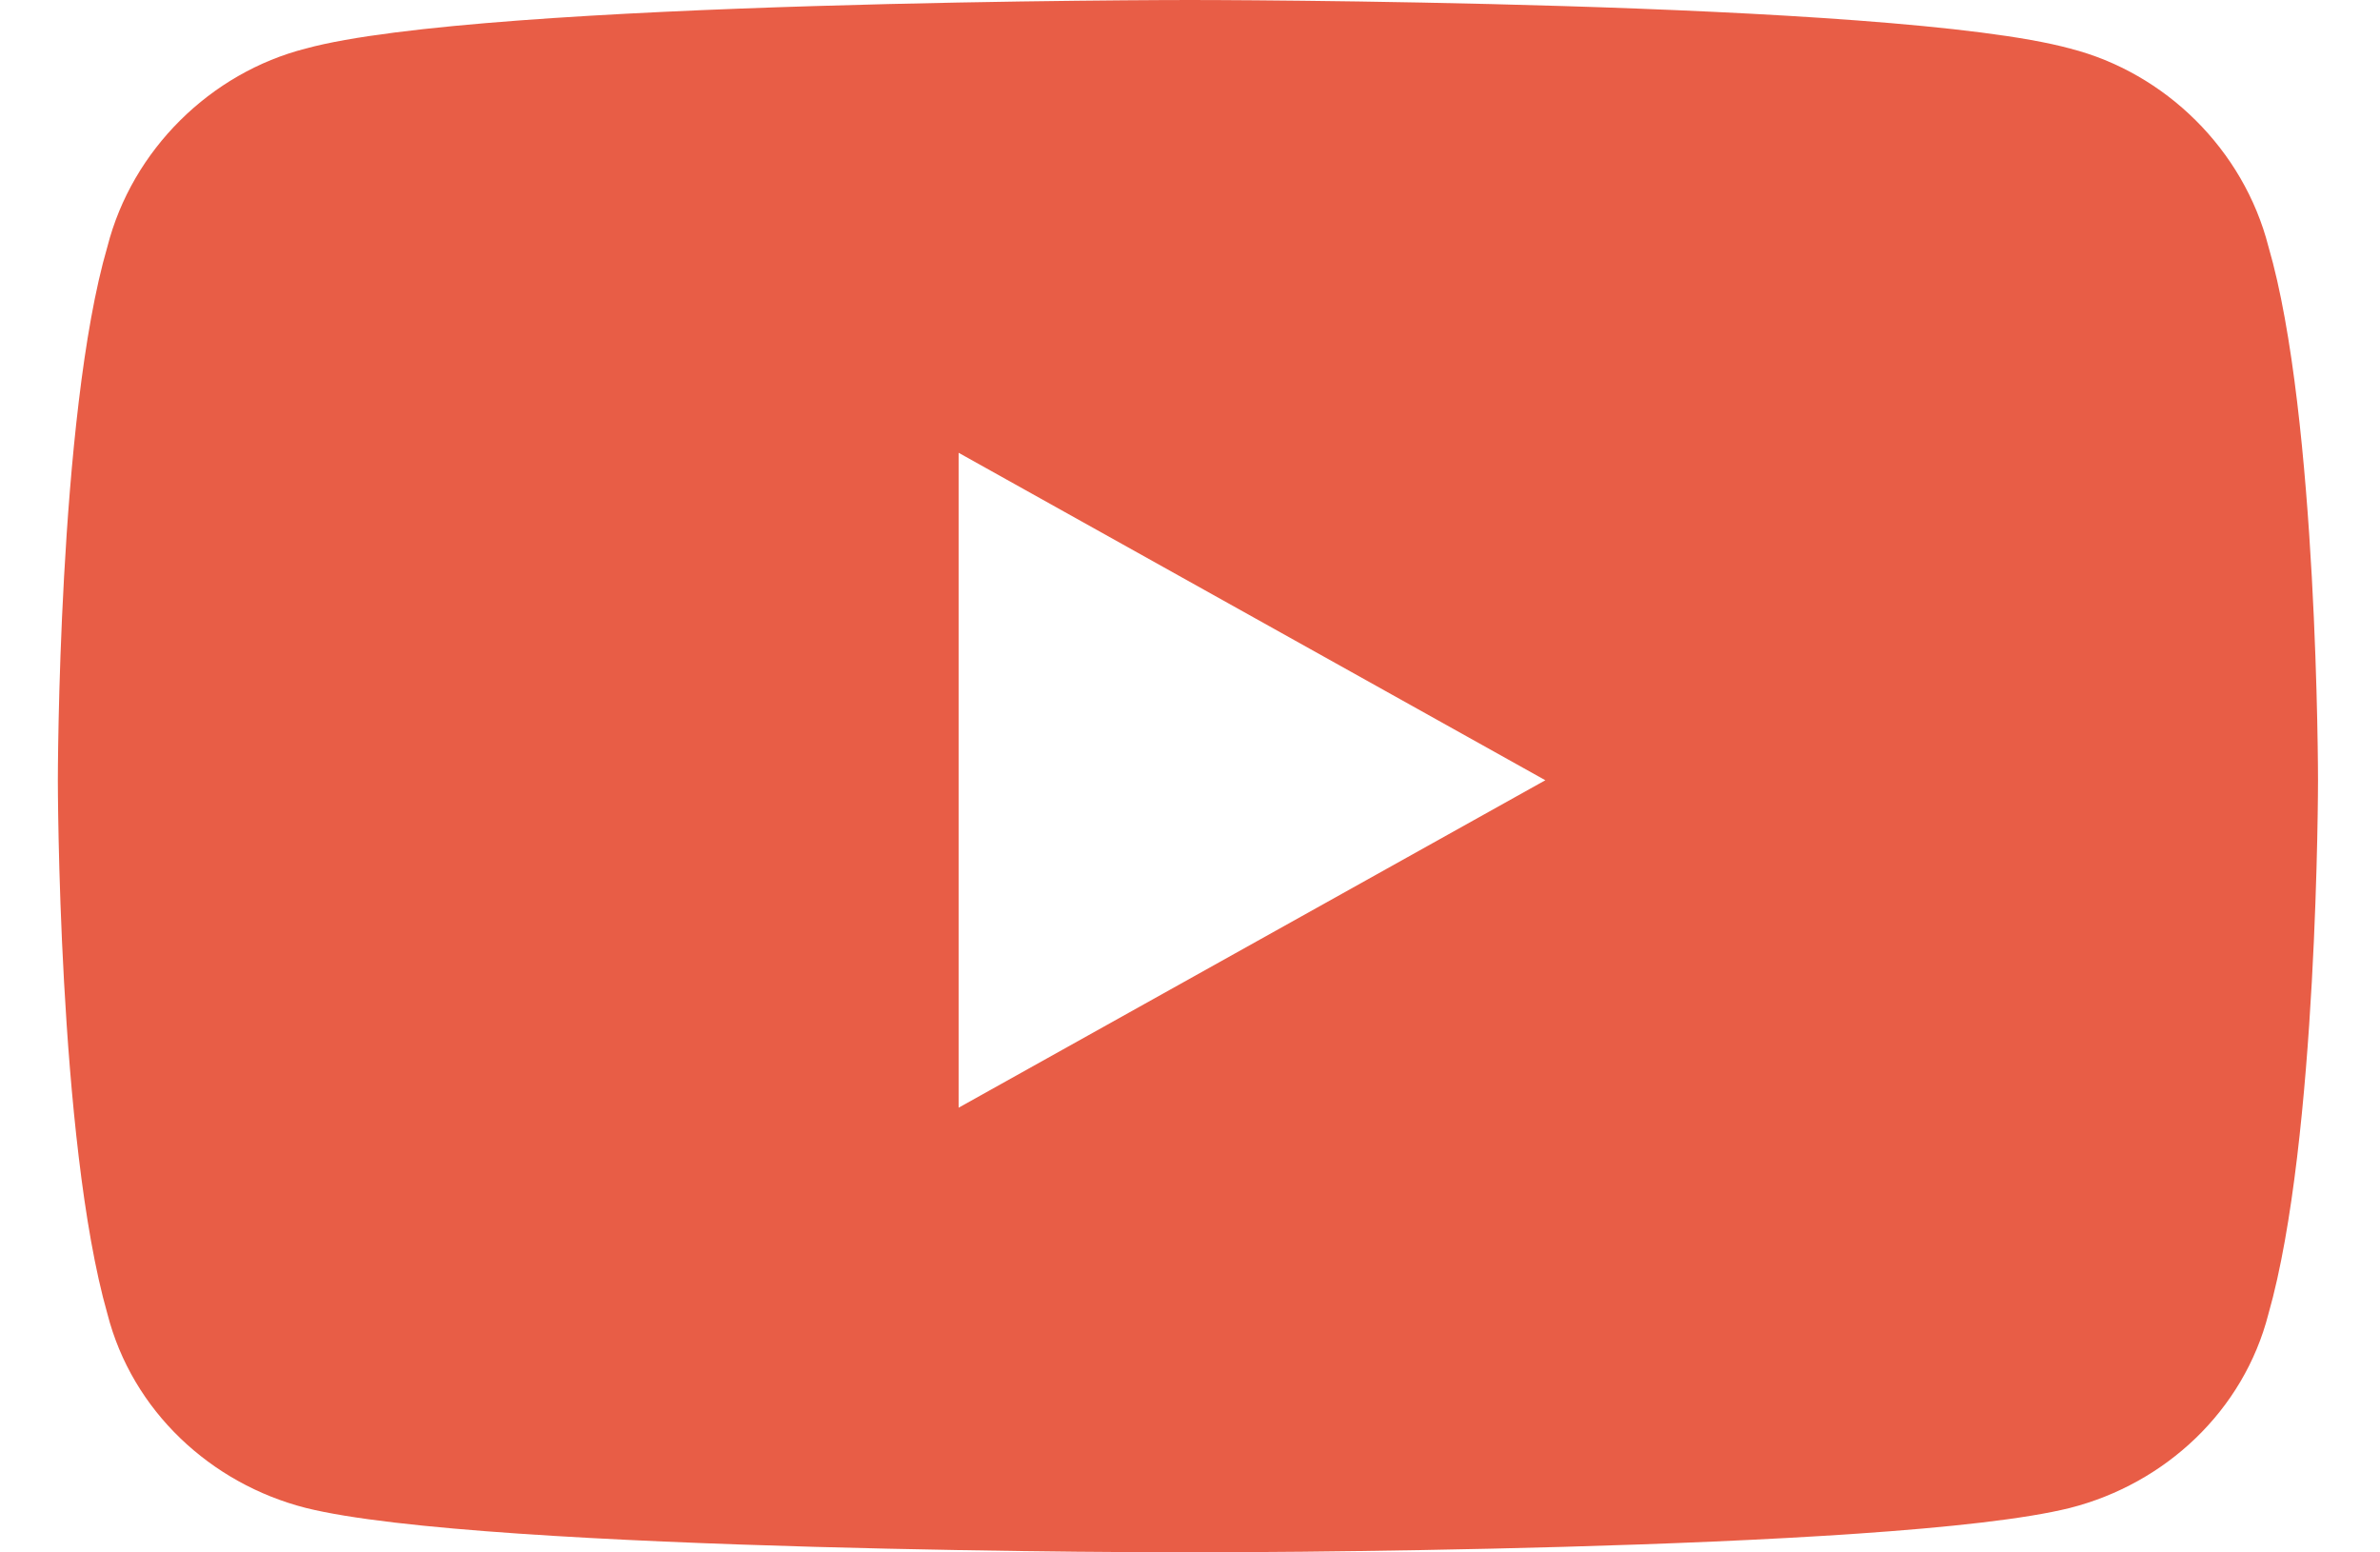 <svg width="23" height="15" viewBox="0 0 23 15" fill="none" xmlns="http://www.w3.org/2000/svg">
<g clip-path="url(#clip0_2550_616)">
<path d="M21.922 2.383C21.682 1.445 20.924 0.703 20.005 0.469C18.288 0 11.5 0 11.5 0C11.5 0 4.672 0 2.955 0.469C2.037 0.703 1.278 1.445 1.038 2.383C0.559 4.023 0.559 7.539 0.559 7.539C0.559 7.539 0.559 11.016 1.038 12.695C1.278 13.633 2.037 14.336 2.955 14.57C4.672 15 11.5 15 11.5 15C11.5 15 18.288 15 20.005 14.57C20.924 14.336 21.682 13.633 21.922 12.695C22.401 11.016 22.401 7.539 22.401 7.539C22.401 7.539 22.401 4.023 21.922 2.383ZM9.264 10.703V4.375L14.934 7.539L9.264 10.703Z" fill="#E85D46"/>
</g>
<defs>
<clipPath id="clip0_2550_616">
<rect width="23" height="15" fill="white"/>
</clipPath>
</defs>
</svg>
